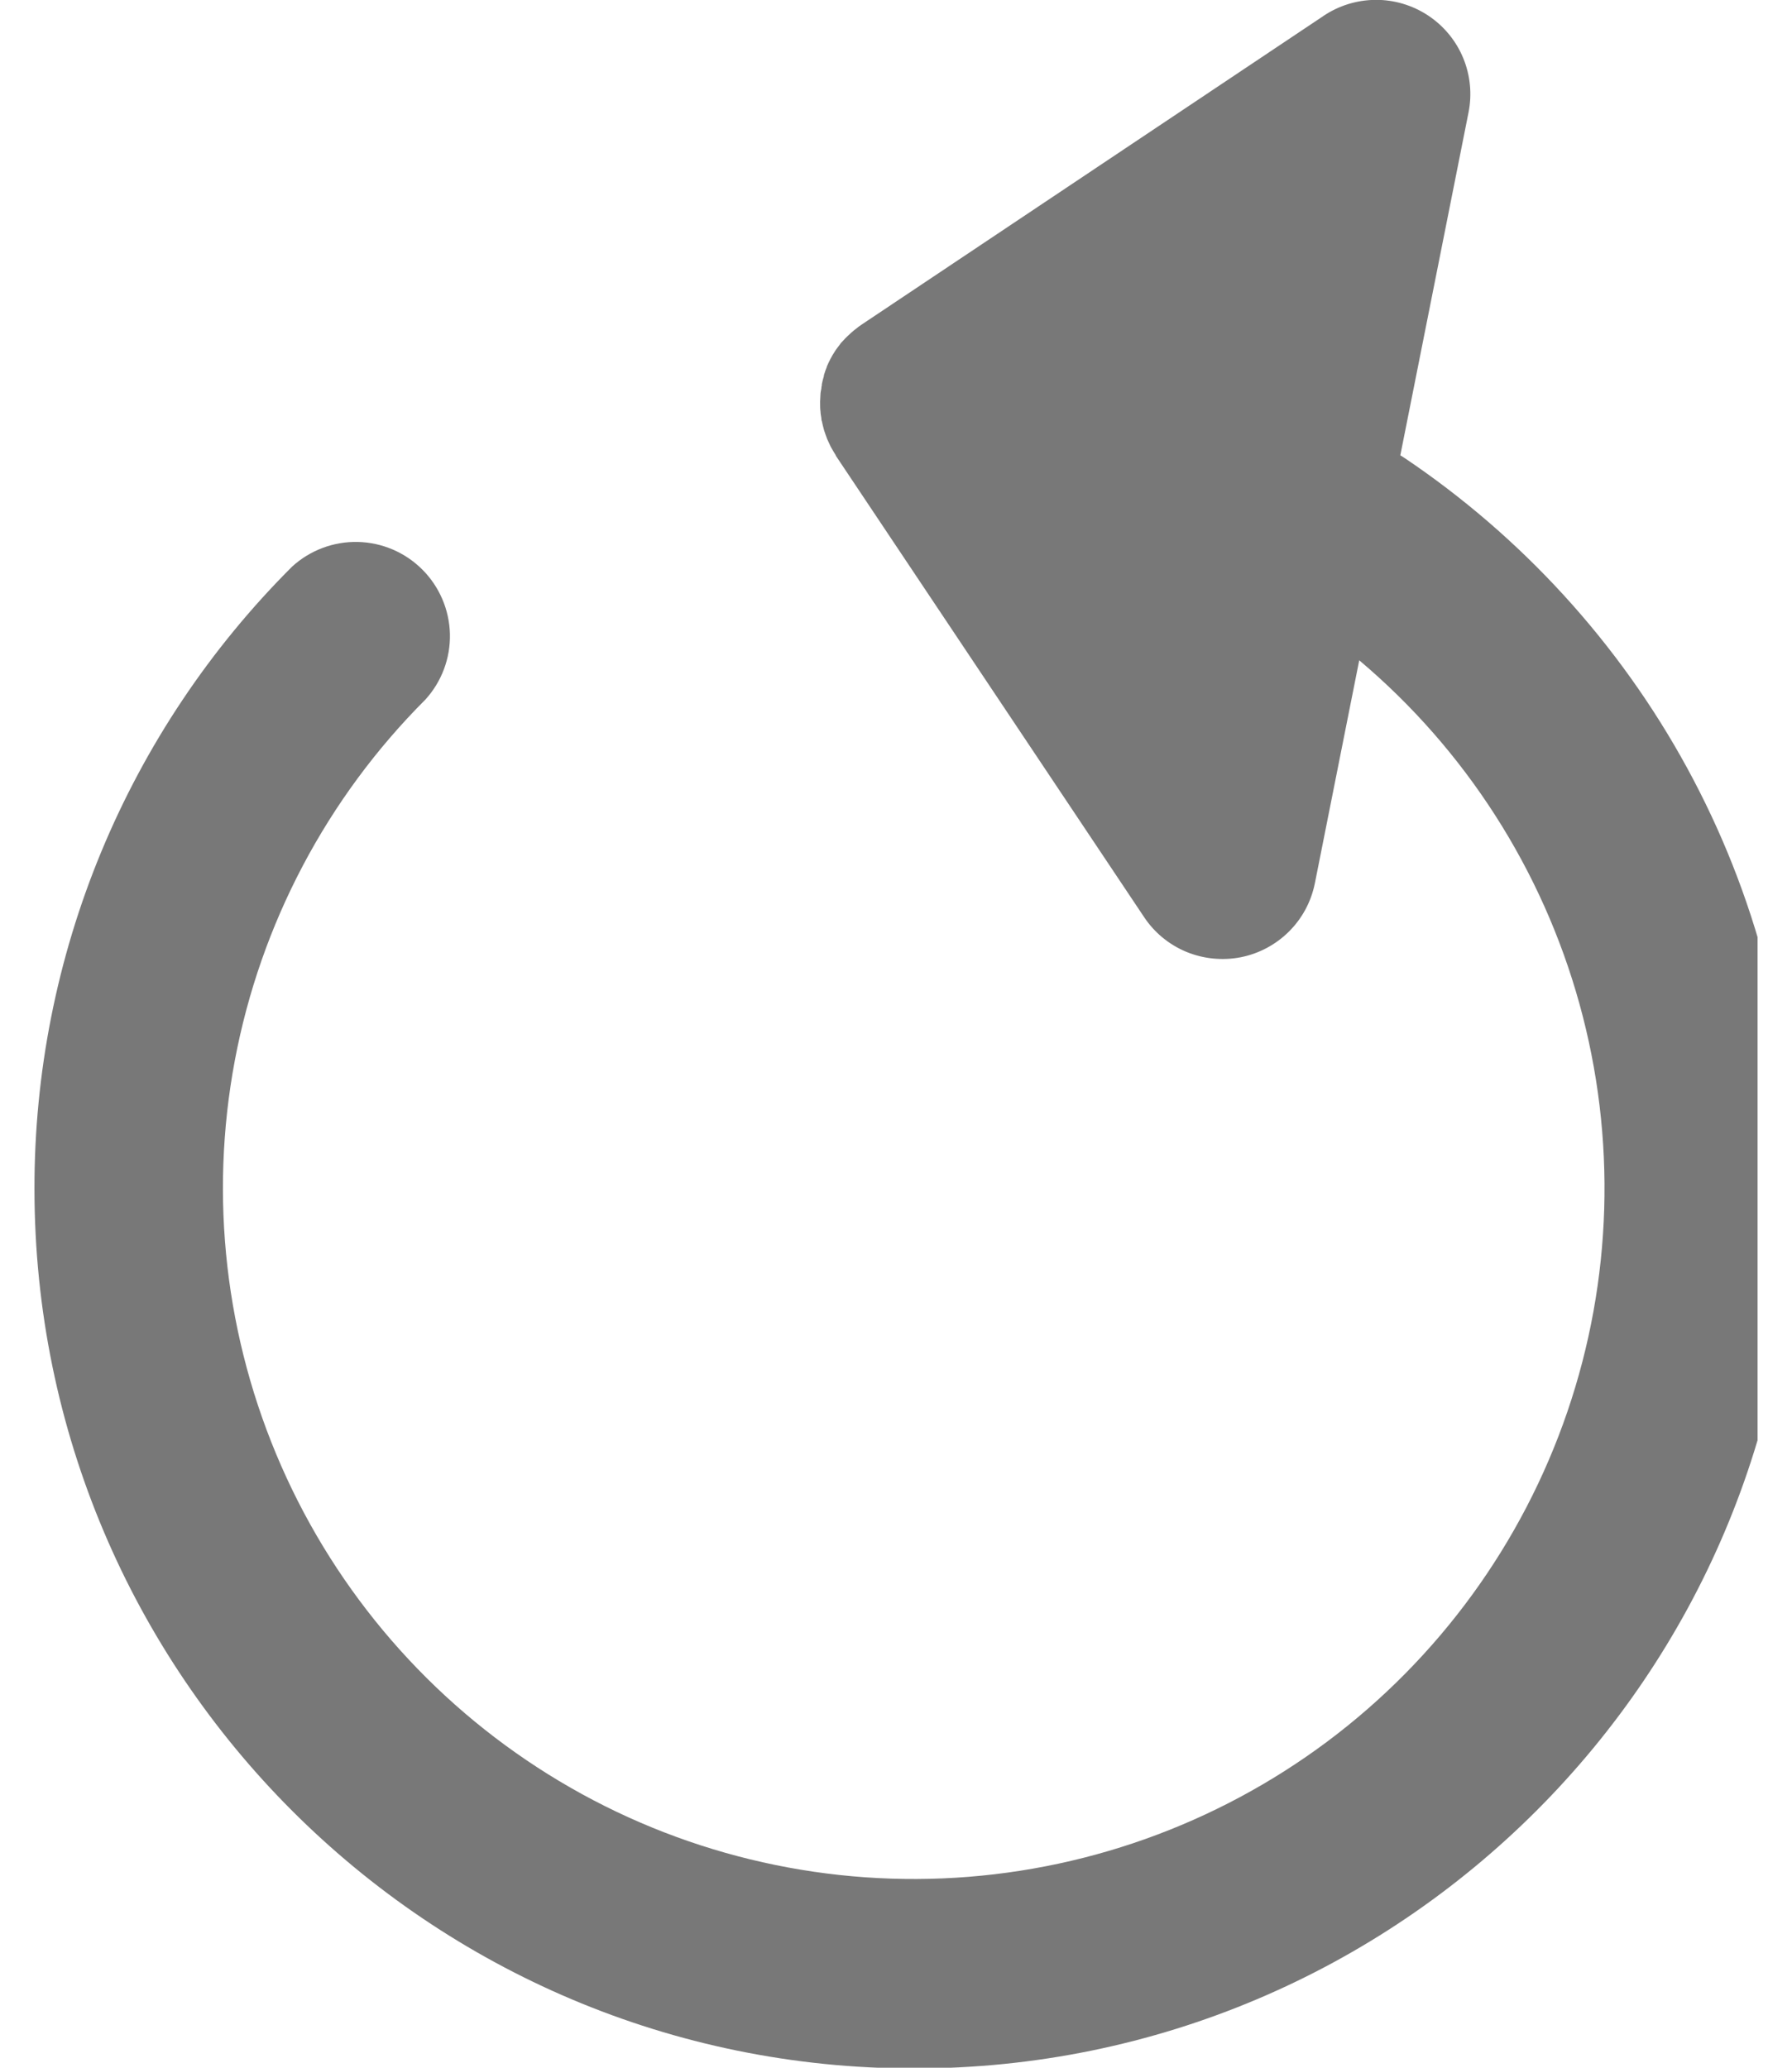 <svg width="26" height="30" viewBox="0 0 26 30" fill="none" xmlns="http://www.w3.org/2000/svg">
<g clip-path="url(#clip0_984_4142)">
<path d="M20.317 6.607L21.306 1.635C21.36 1.369 21.333 1.092 21.229 0.841C21.125 0.59 20.948 0.376 20.722 0.226C20.495 0.076 20.229 -0.004 19.958 -0.002C19.686 -0 19.421 0.082 19.196 0.235L19.201 0.232L12.502 4.709C12.472 4.729 12.442 4.751 12.414 4.775L12.395 4.789C12.361 4.817 12.328 4.847 12.297 4.877L12.264 4.909L12.201 4.977L12.179 5.007C12.16 5.034 12.139 5.057 12.121 5.085L12.109 5.105C12.088 5.136 12.07 5.167 12.053 5.2L12.047 5.211C12.029 5.246 12.012 5.282 11.996 5.319V5.324C11.98 5.363 11.966 5.403 11.954 5.444V5.455C11.942 5.494 11.932 5.534 11.924 5.574C11.924 5.586 11.924 5.599 11.919 5.611C11.919 5.642 11.908 5.674 11.905 5.705L11.899 5.825V5.84C11.899 5.885 11.899 5.931 11.905 5.976C11.905 6.004 11.912 6.031 11.916 6.059C11.92 6.086 11.916 6.092 11.924 6.109C11.933 6.153 11.944 6.197 11.956 6.241C11.967 6.277 11.981 6.314 11.994 6.349L12 6.367L12.05 6.475L12.059 6.492C12.078 6.527 12.099 6.561 12.12 6.595L12.127 6.607V6.612L16.599 13.305C16.748 13.53 16.961 13.705 17.21 13.809C17.459 13.912 17.734 13.94 17.999 13.889C18.264 13.837 18.507 13.708 18.699 13.518C18.891 13.328 19.022 13.086 19.076 12.821L19.078 12.812L19.721 9.58C21.264 10.882 22.377 12.619 22.916 14.564C23.455 16.509 23.394 18.572 22.741 20.482C22.088 22.391 20.873 24.06 19.257 25.268C17.64 26.476 15.696 27.168 13.679 27.253C11.663 27.338 9.667 26.812 7.955 25.744C6.242 24.676 4.891 23.116 4.08 21.268C3.269 19.42 3.034 17.37 3.407 15.386C3.78 13.403 4.744 11.578 6.171 10.151C6.408 9.891 6.536 9.55 6.528 9.198C6.519 8.847 6.376 8.512 6.127 8.263C5.878 8.014 5.543 7.871 5.192 7.863C4.84 7.855 4.499 7.983 4.239 8.22L4.24 8.219C3.053 9.403 2.111 10.81 1.469 12.359C0.827 13.908 0.498 15.569 0.5 17.246C0.5 24.296 6.215 30.011 13.265 30.011C20.315 30.011 26.03 24.296 26.03 17.246C26.03 12.825 23.782 8.929 20.367 6.637L20.321 6.609L20.317 6.607Z" fill="#787878"/>
</g>
<defs>
<clipPath id="clip0_984_4142">
<rect width="25" height="30" fill="white" transform="translate(0.5)"/>
</clipPath>
</defs>
</svg>
